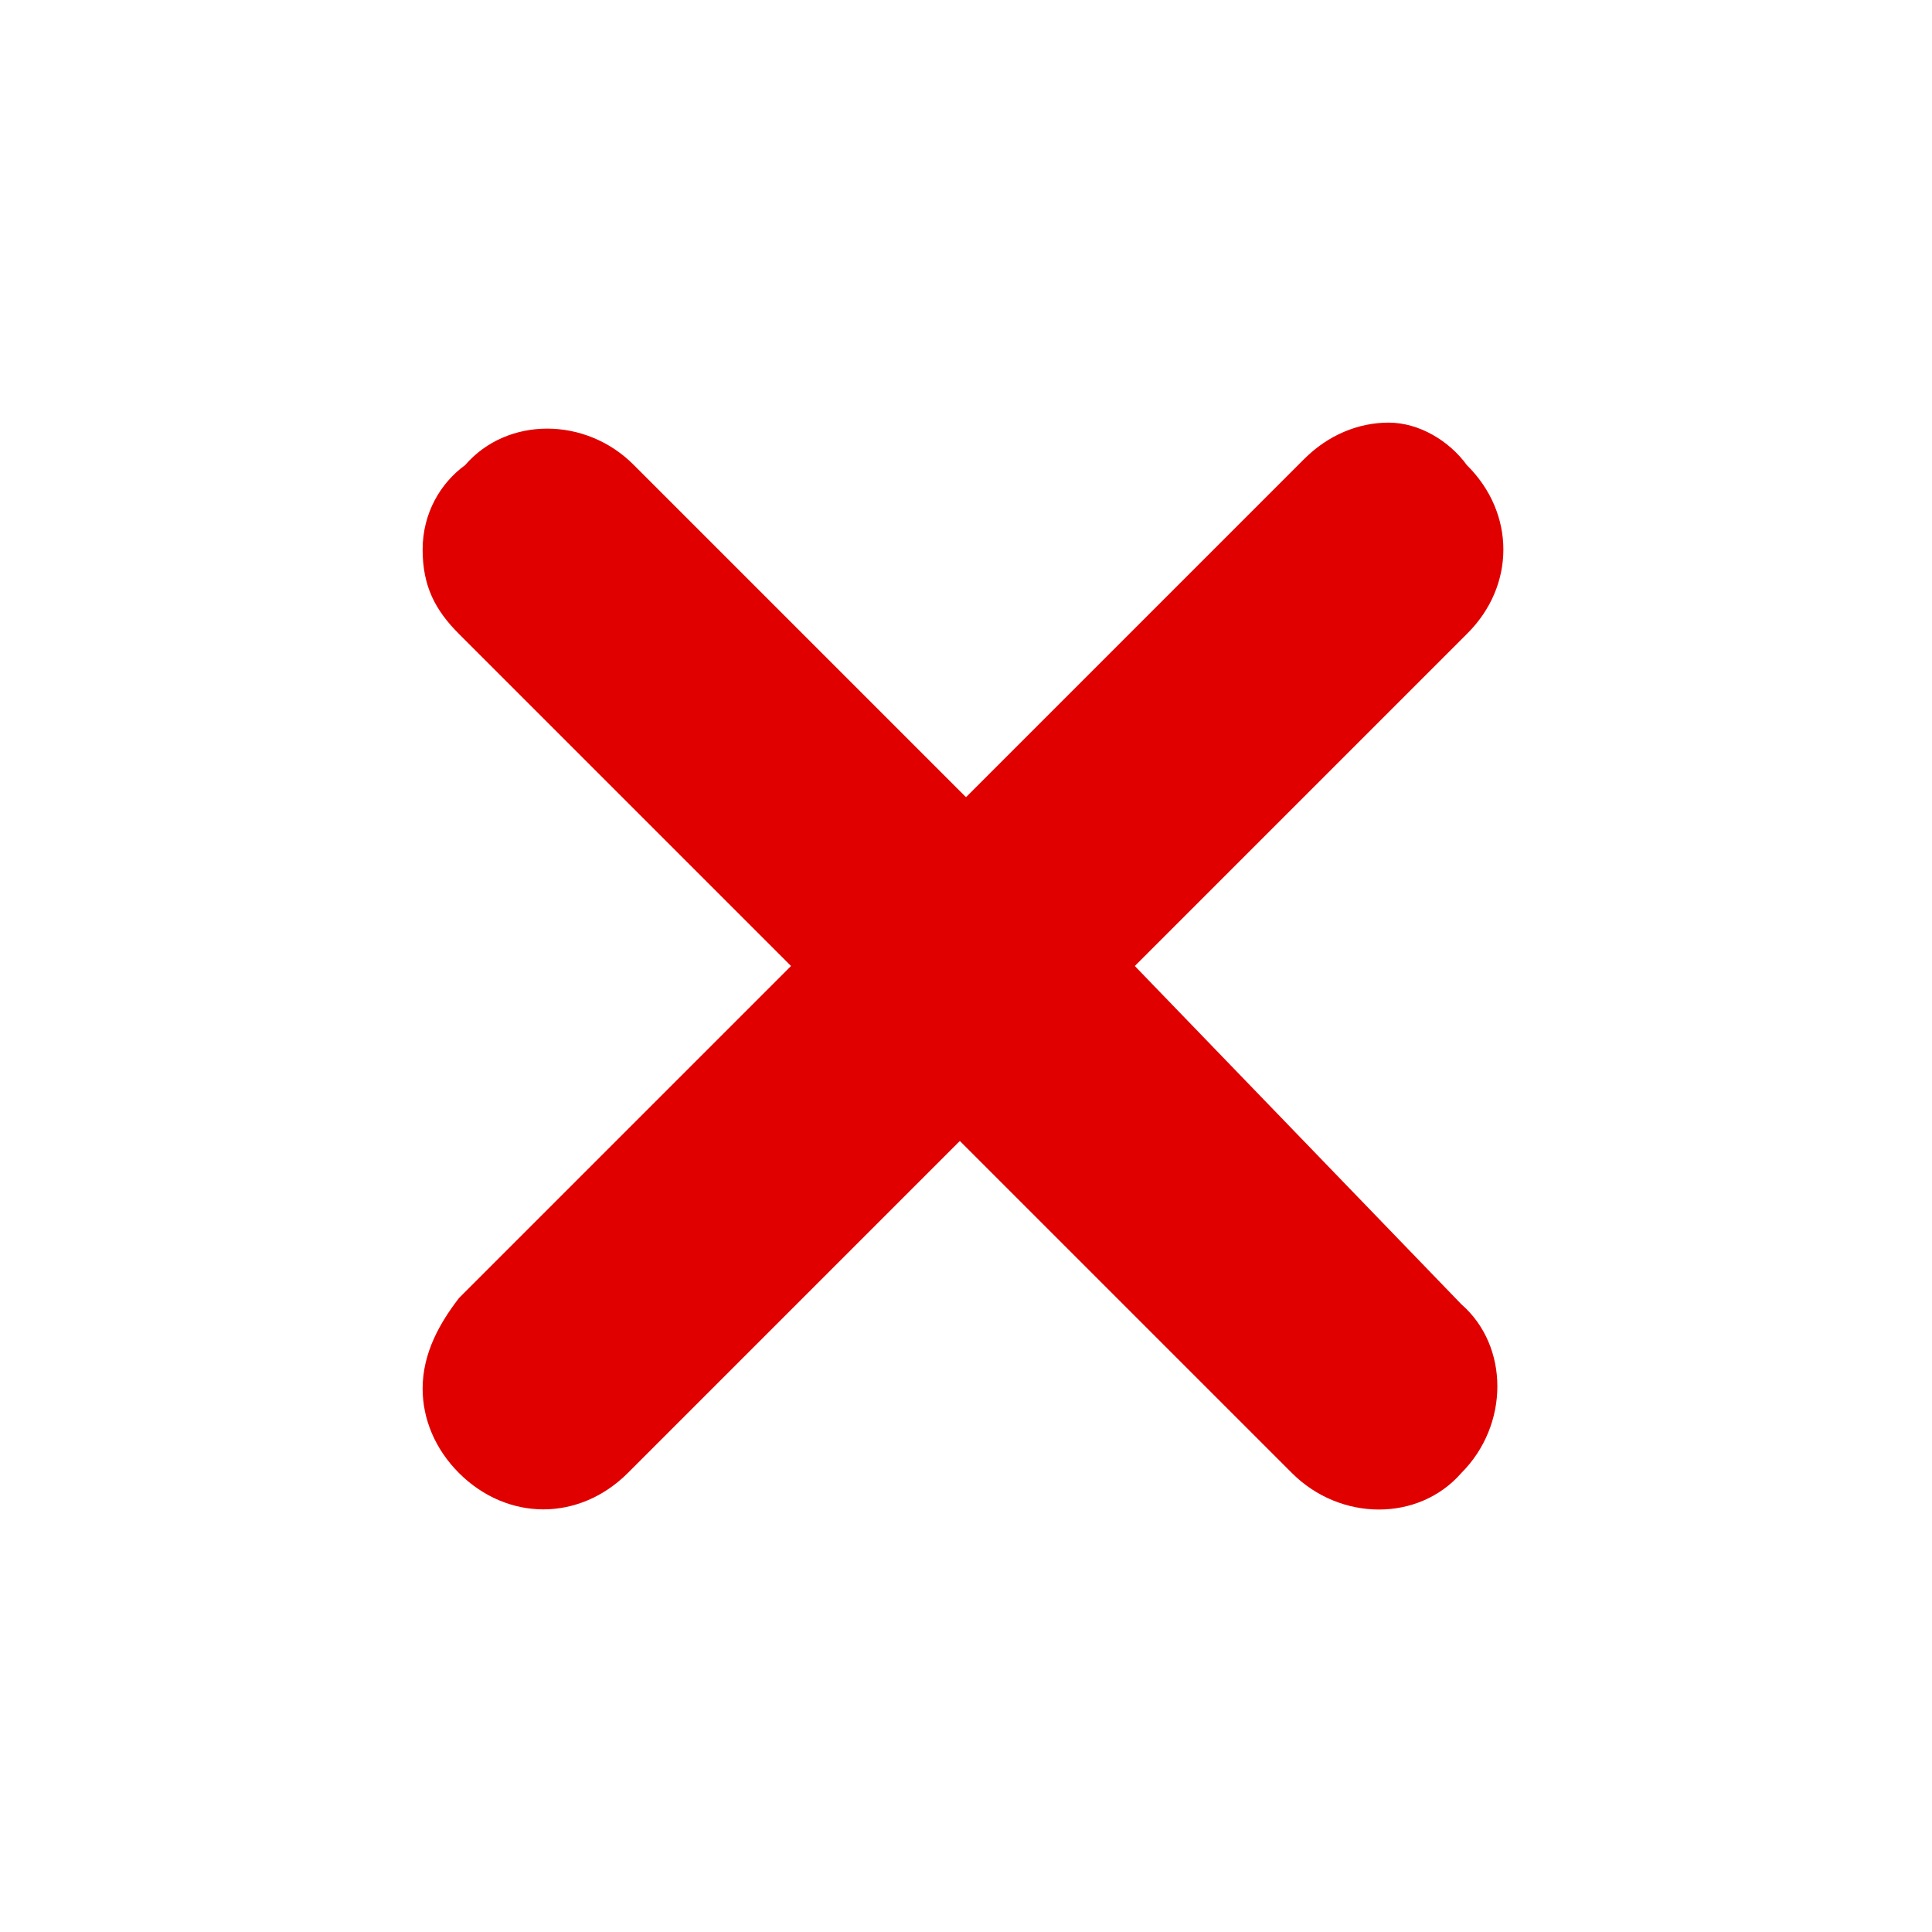 <svg xmlns="http://www.w3.org/2000/svg" width="16px" height="16px" viewBox="0 0 16 16" version="1.1">
    <path fill="rgb(225, 0, 0)"
          d="M 9.398 8 L 12.148 5.25 C 12.551 4.852 12.551 4.25 12.148 3.852 C 12 3.648 11.75 3.5 11.5 3.5 C 11.25 3.5 11 3.602 10.801 3.801 L 8 6.602 L 5.25 3.852 C 4.852 3.449 4.199 3.449 3.852 3.852 C 3.648 4 3.5 4.25 3.5 4.551 C 3.5 4.852 3.602 5.051 3.801 5.25 L 6.551 8 L 3.801 10.75 C 3.648 10.949 3.5 11.199 3.5 11.5 C 3.5 11.75 3.602 12 3.801 12.199 C 4 12.398 4.25 12.5 4.5 12.5 C 4.75 12.5 5 12.398 5.199 12.199 L 7.949 9.449 L 10.699 12.199 C 11.102 12.602 11.75 12.602 12.102 12.199 C 12.5 11.801 12.5 11.148 12.102 10.801 Z M 9.398 8 "/>
</svg>
